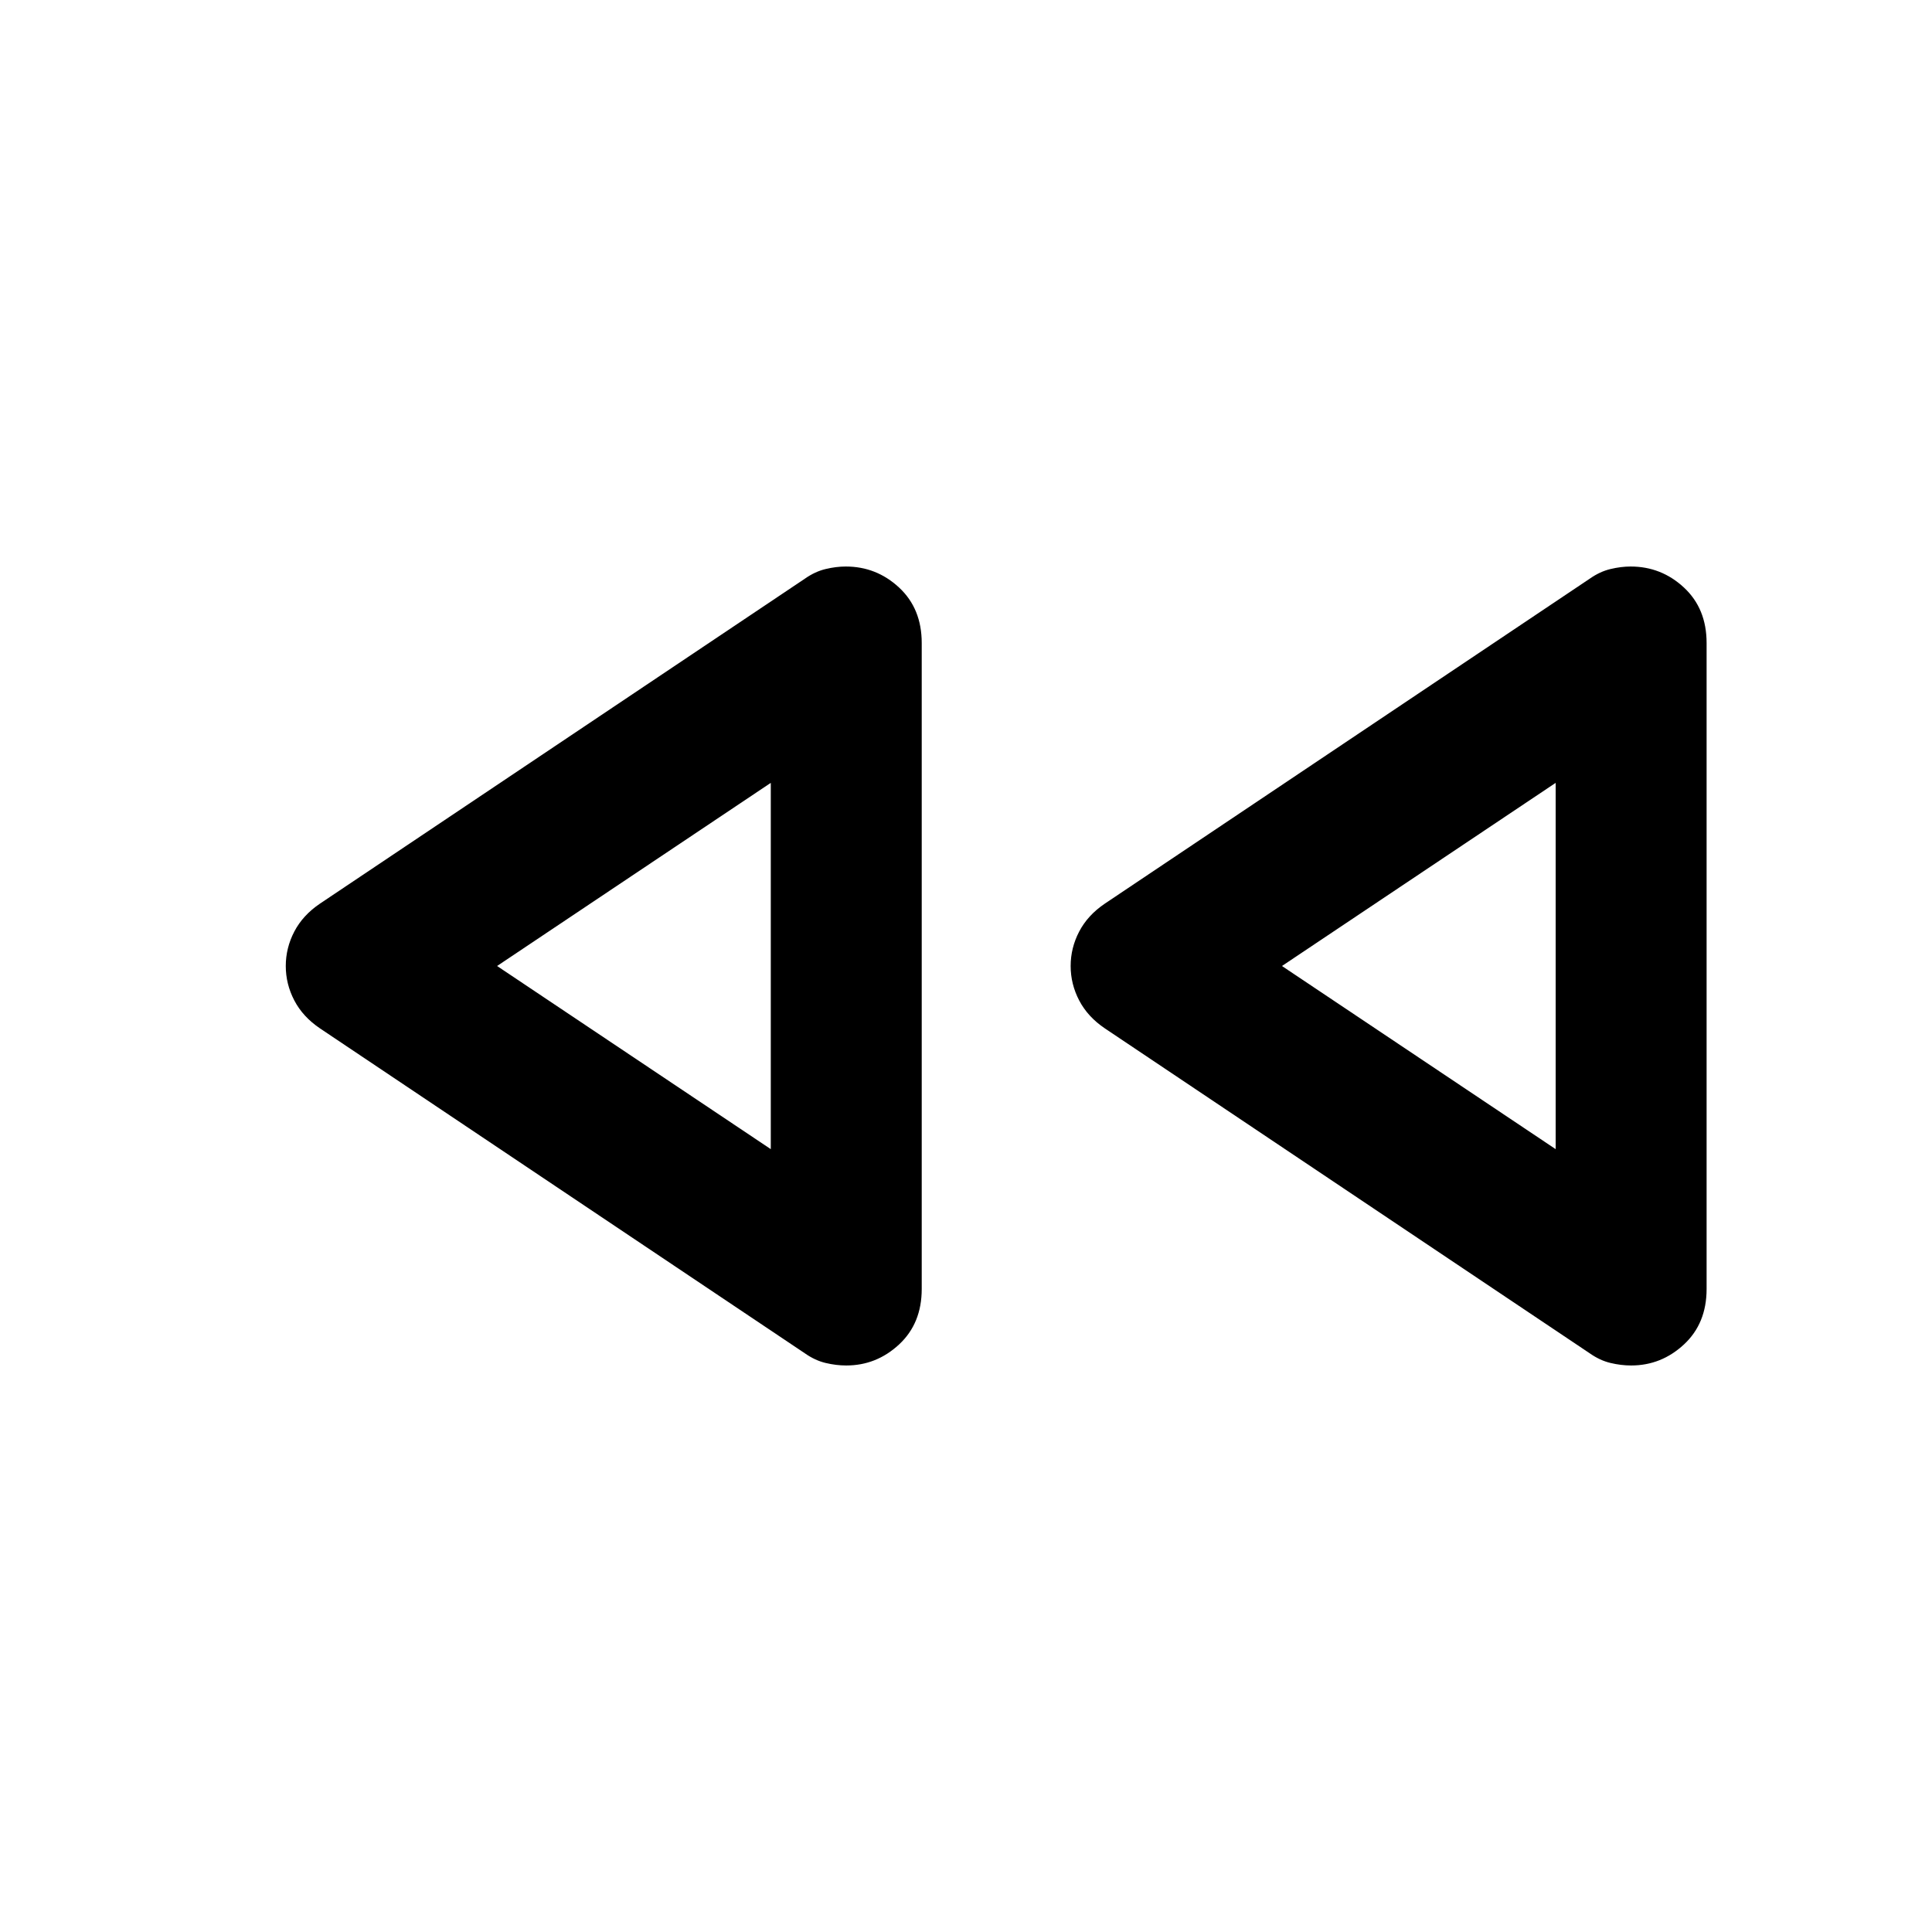 <svg xmlns="http://www.w3.org/2000/svg" height="24" viewBox="0 -960 960 960" width="24"><path d="M790-287.5 549-449q-8.5-5.74-12.75-13.87Q532-471 532-480q0-9 4.25-17.13Q540.5-505.26 549-511l241-161.5q5-3.5 10.25-4.75t10.01-1.25q15.24 0 26.49 10.45Q848-657.6 848-640.5v321q0 17.1-11.25 27.55T810.5-281.5q-5 0-10.25-1.25T790-287.5Zm-390 0L159-449q-8.5-5.74-12.75-13.87Q142-471 142-480q0-9 4.25-17.13Q150.5-505.26 159-511l241-161.5q5-3.5 10.25-4.75t10.01-1.25q15.24 0 26.49 10.45Q458-657.6 458-640.5v321q0 17.1-11.25 27.55T420.5-281.5q-5 0-10.25-1.25T400-287.5ZM383-480Zm390 0Zm-390 91v-182l-136 91 136 91Zm390 0v-182l-136 91 136 91Z"/></svg>